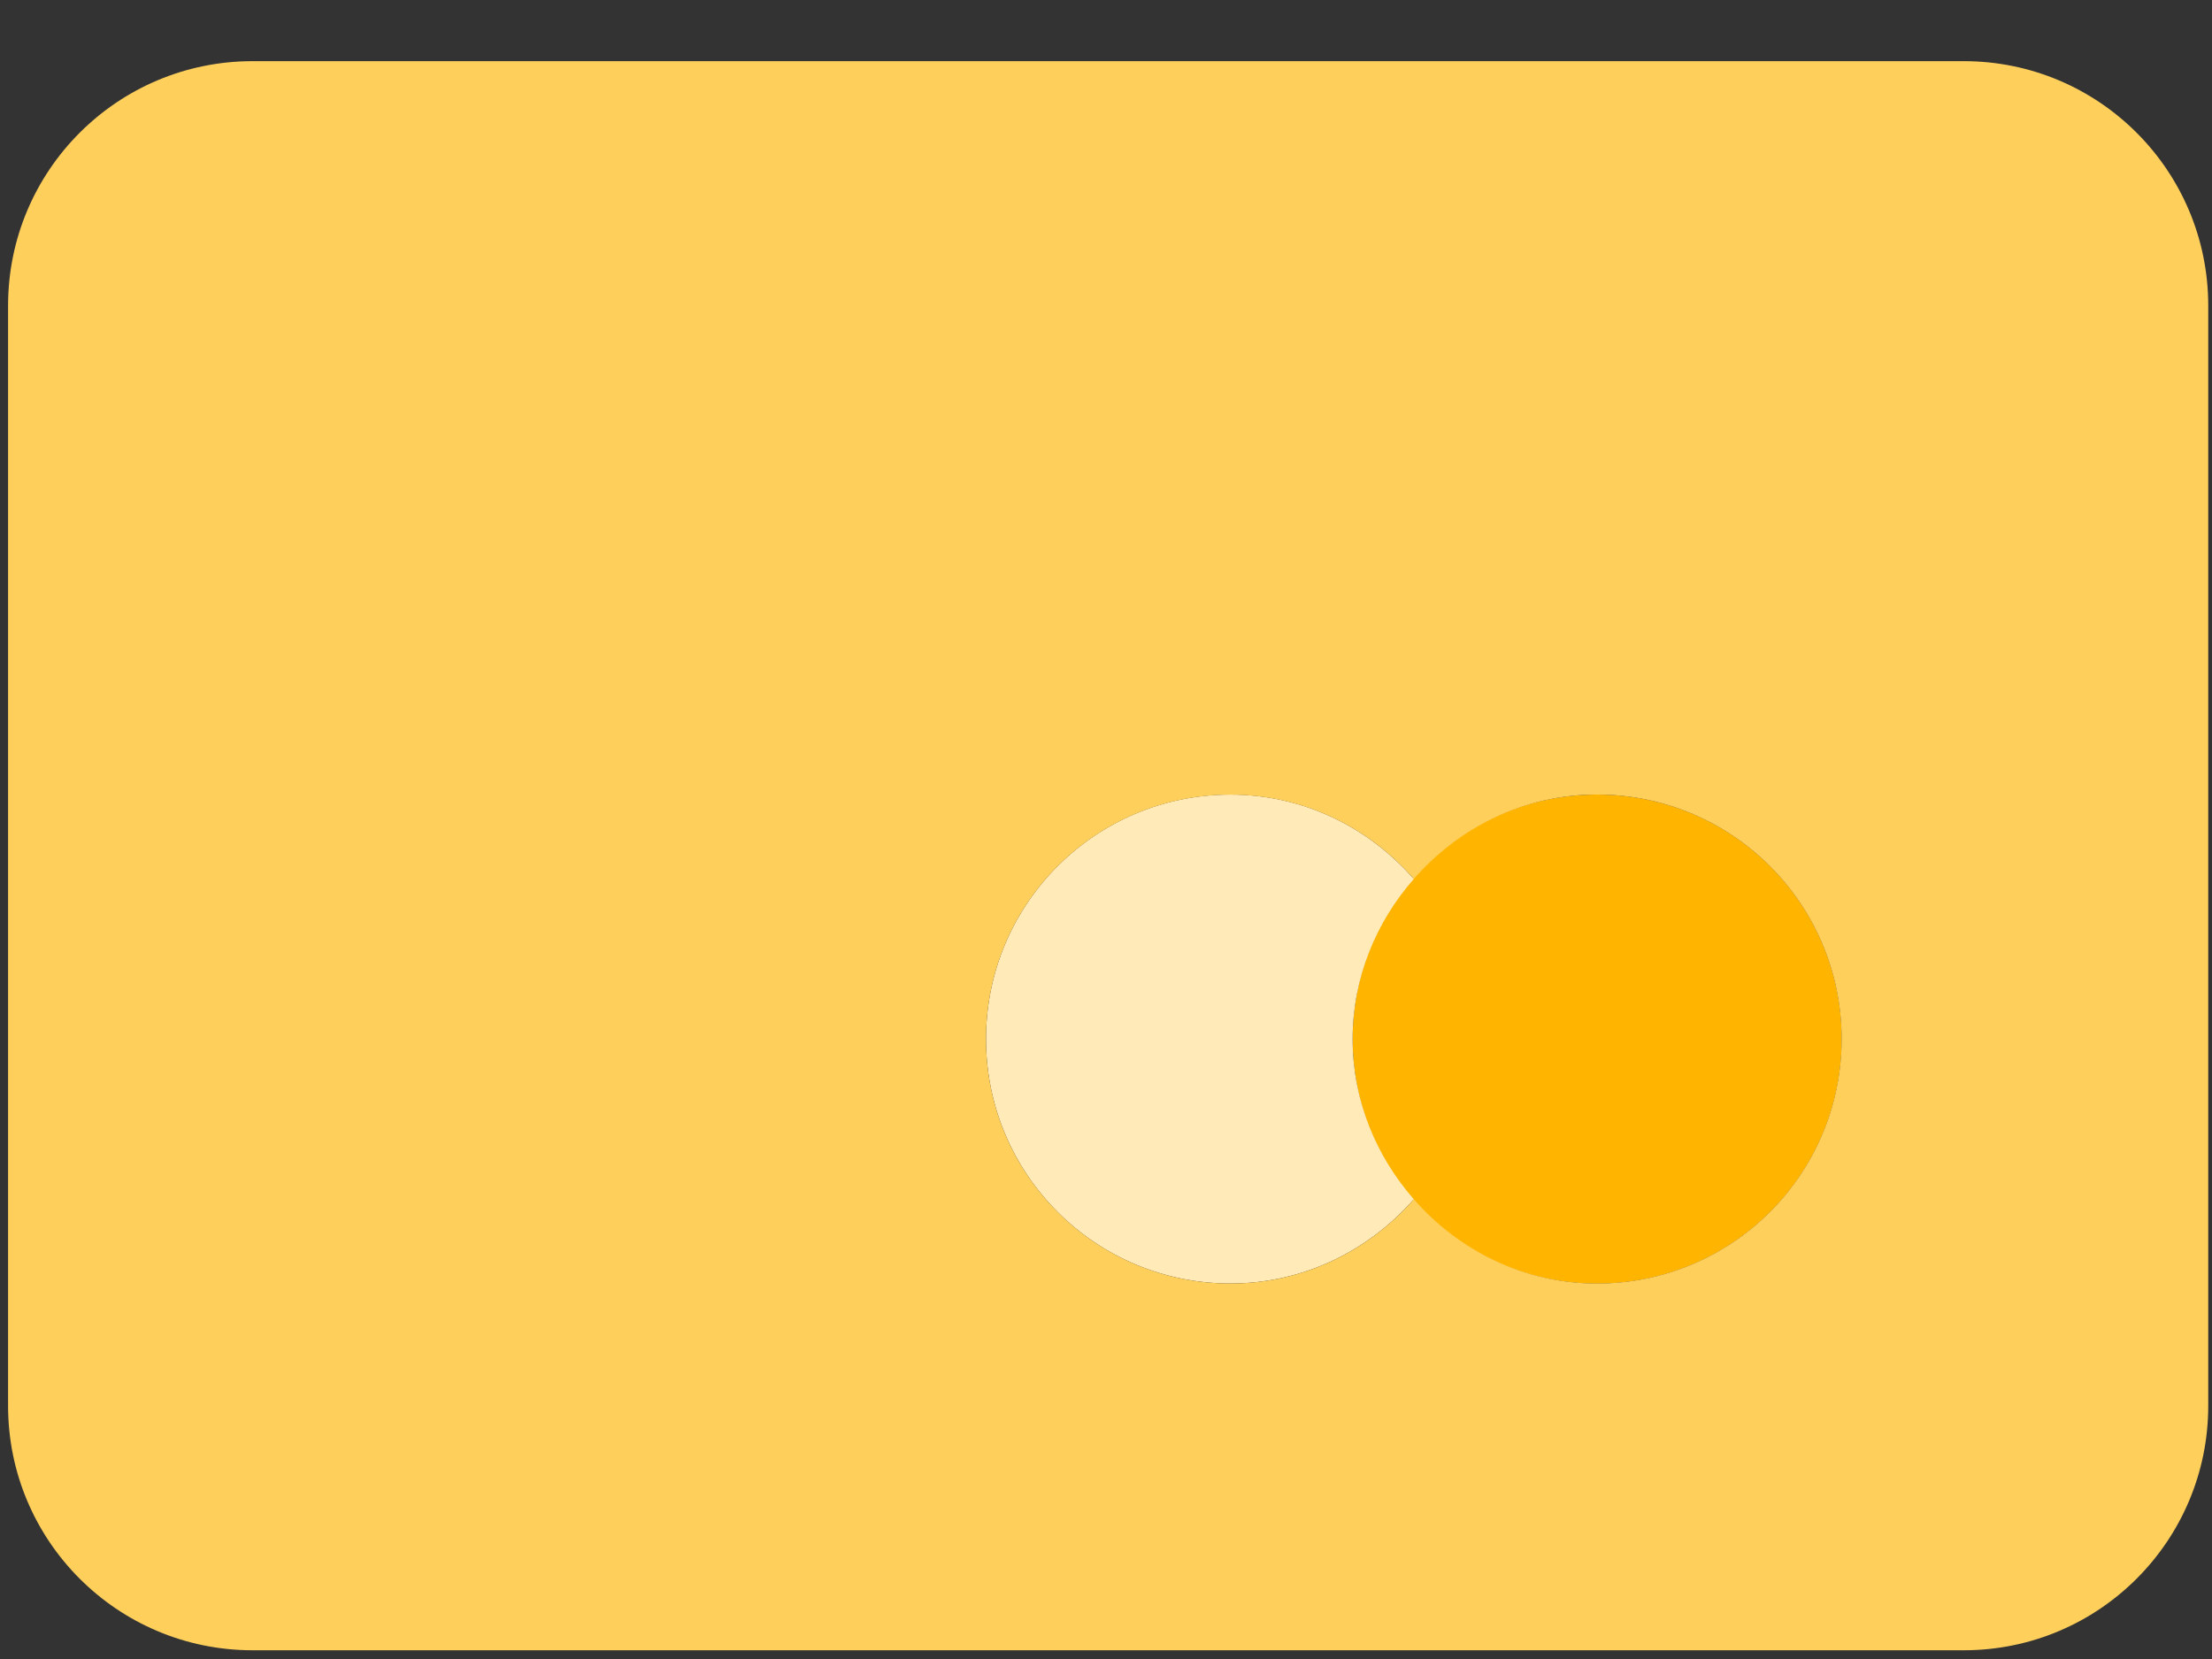 <svg xmlns="http://www.w3.org/2000/svg" width="20" height="15" viewBox="0 0 20 15">
    <rect x="0" y="0" width="20" height="15" fill="#333333" stroke="none"/>
    <g fill="none" fill-rule="evenodd">
        <g fill-rule="nonzero">
            <g>
                <g>
                    <g transform="translate(-103 -282) translate(72 70) translate(22 198) translate(9 14)">
                        <circle cx="14.441" cy="9.395" r="2.211" fill="#FFB400"/>
                        <path fill="#FFEAB8" d="M12.23 9.395c0-.557.213-1.06.553-1.448-.406-.464-.994-.763-1.658-.763-1.221 0-2.21.99-2.21 2.21 0 1.222.989 2.211 2.21 2.211.664 0 1.252-.299 1.658-.762-.34-.389-.553-.891-.553-1.448z"/>
                        <path fill="#FFCF5C" d="M17.756.553H2.283c-1.221 0-2.21.99-2.21 2.21v9.948c0 1.22.989 2.21 2.21 2.21h15.473c1.221 0 2.21-.99 2.21-2.21V2.763c0-1.22-.989-2.21-2.21-2.21zM14.44 11.605c-.664 0-1.252-.299-1.657-.762-.406.463-.994.762-1.658.762-1.221 0-2.21-.99-2.21-2.21 0-1.221.989-2.21 2.21-2.21.664 0 1.252.298 1.658.762.405-.464.993-.763 1.657-.763 1.221 0 2.211.99 2.211 2.21 0 1.222-.99 2.211-2.21 2.211z"/>
                    </g>
                </g>
            </g>
        </g>
    </g>
</svg>
